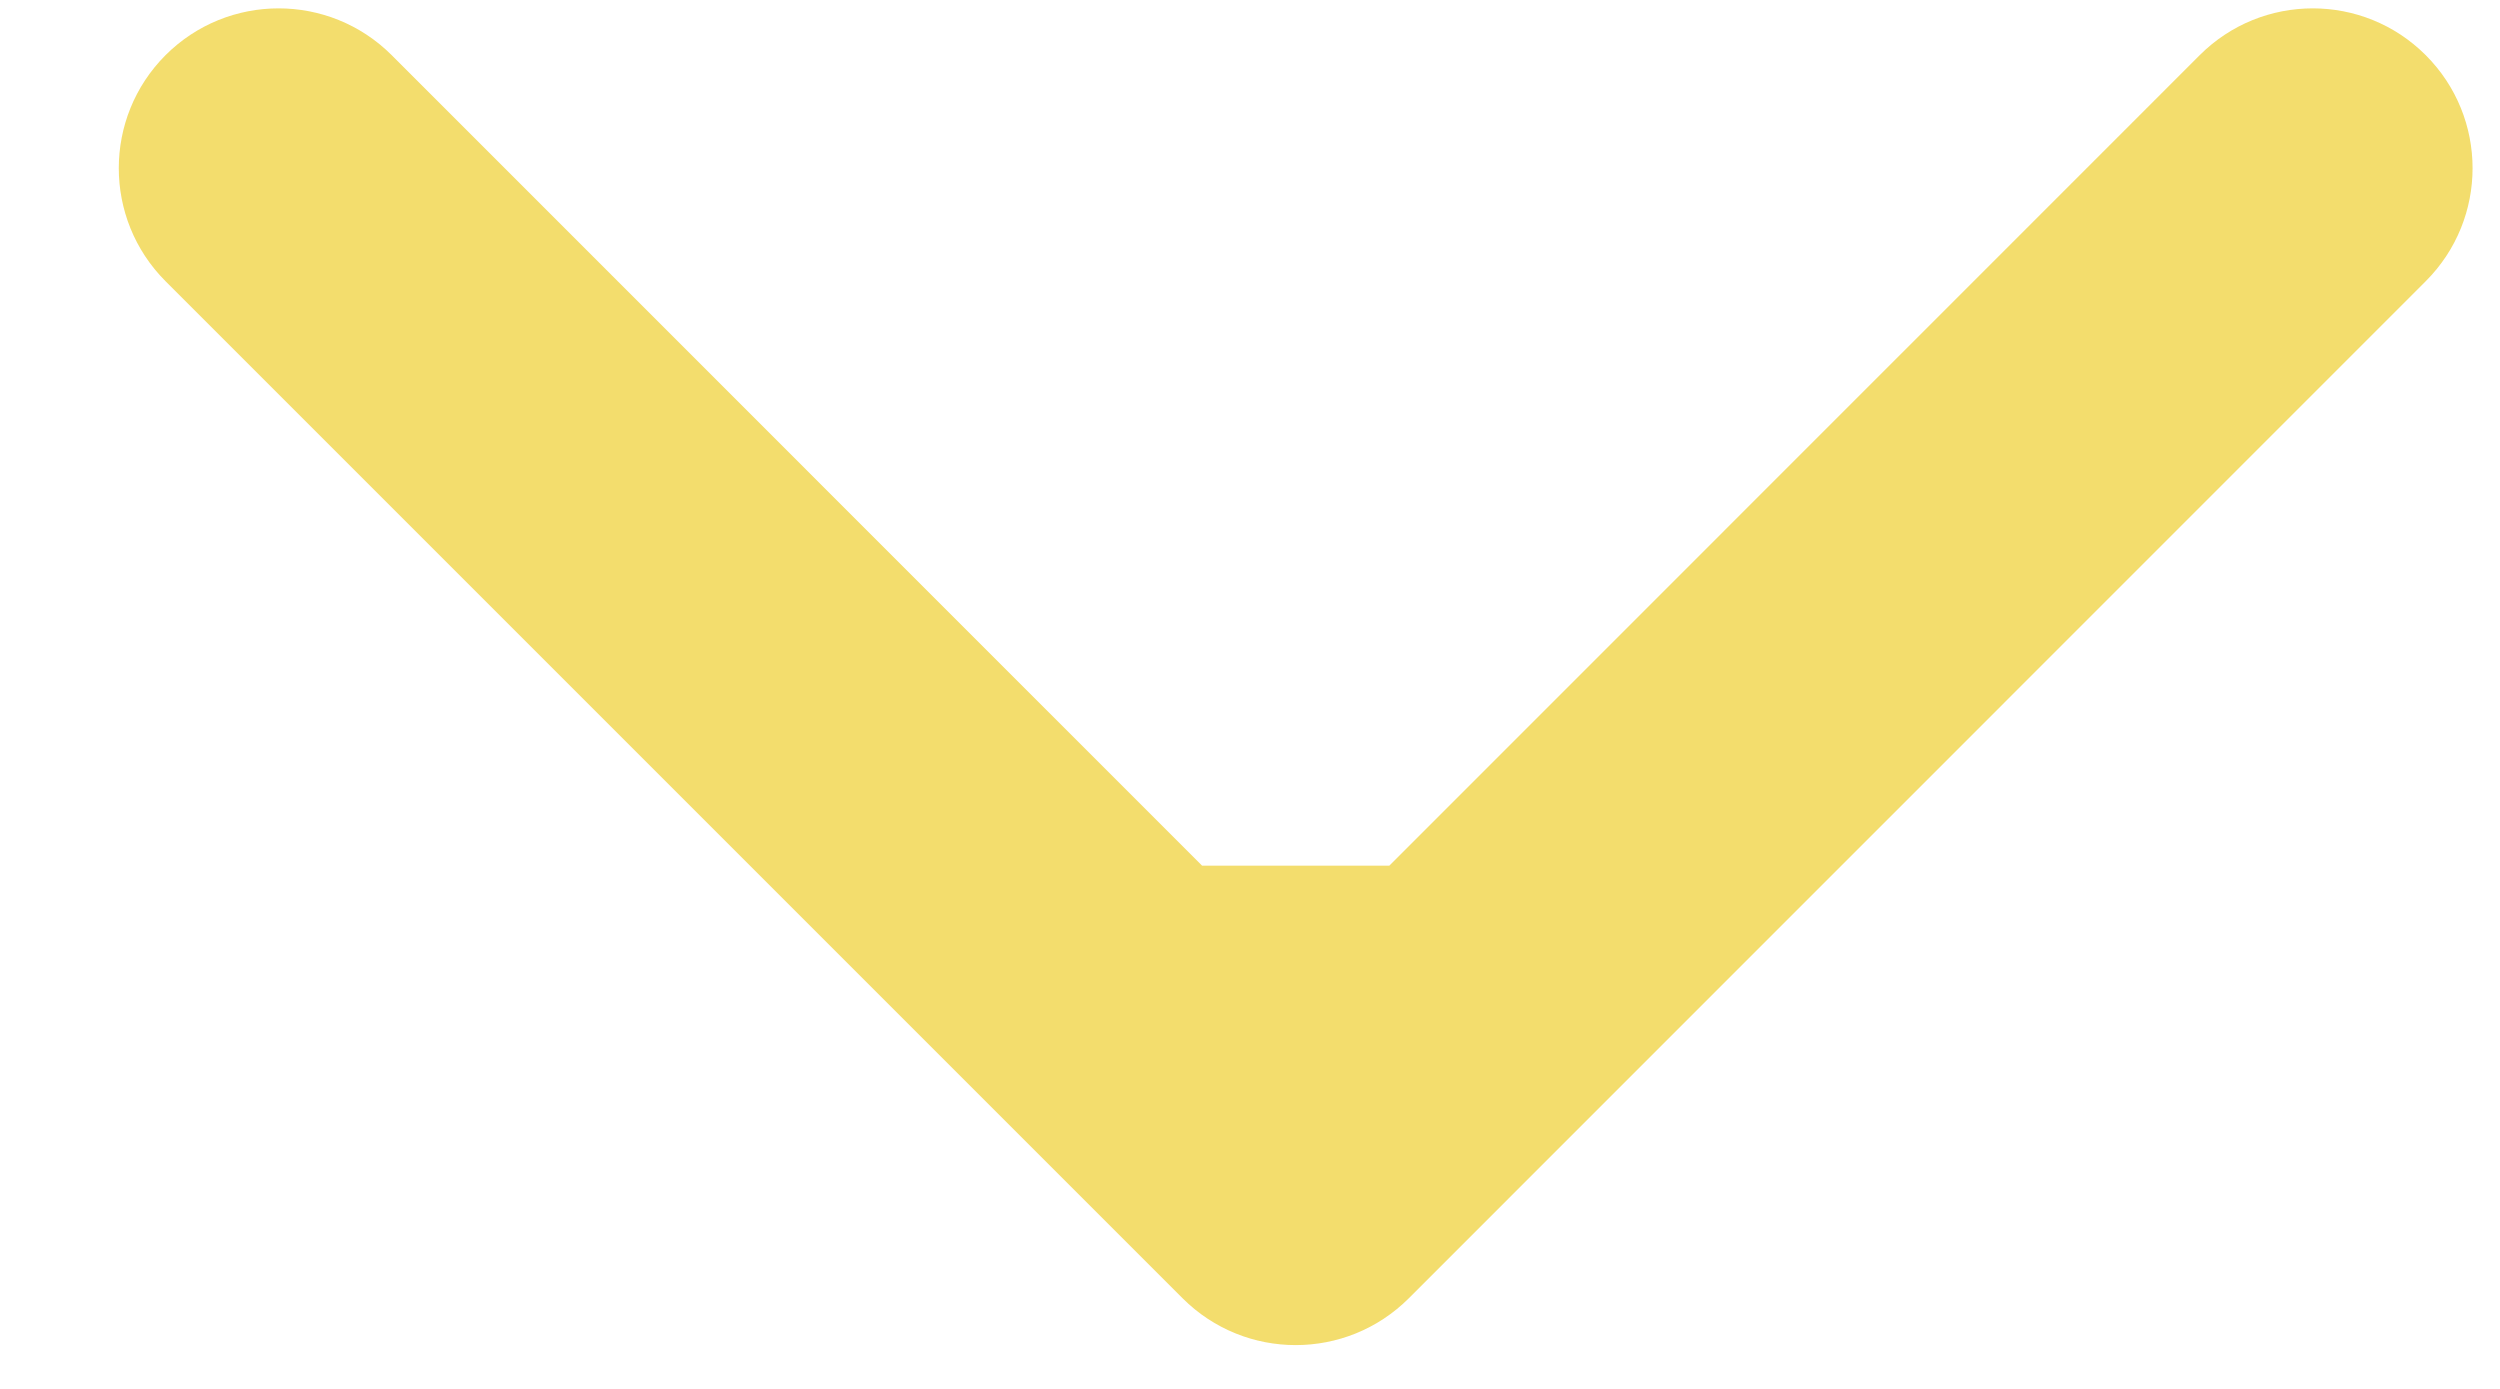 <svg width="18" height="10" viewBox="0 0 18 10" fill="none" xmlns="http://www.w3.org/2000/svg">
<path opacity="0.9" d="M8.515 9.348C8.965 9.797 9.693 9.797 10.143 9.348L17.465 2.025C17.915 1.575 17.915 0.847 17.465 0.397C17.016 -0.052 16.288 -0.052 15.838 0.397L9.329 6.907L2.82 0.397C2.37 -0.052 1.642 -0.052 1.192 0.397C0.743 0.847 0.743 1.575 1.192 2.025L8.515 9.348ZM8.178 6.233V8.534H10.479V6.233H8.178Z" fill="#F2DA5E"/>
</svg>
